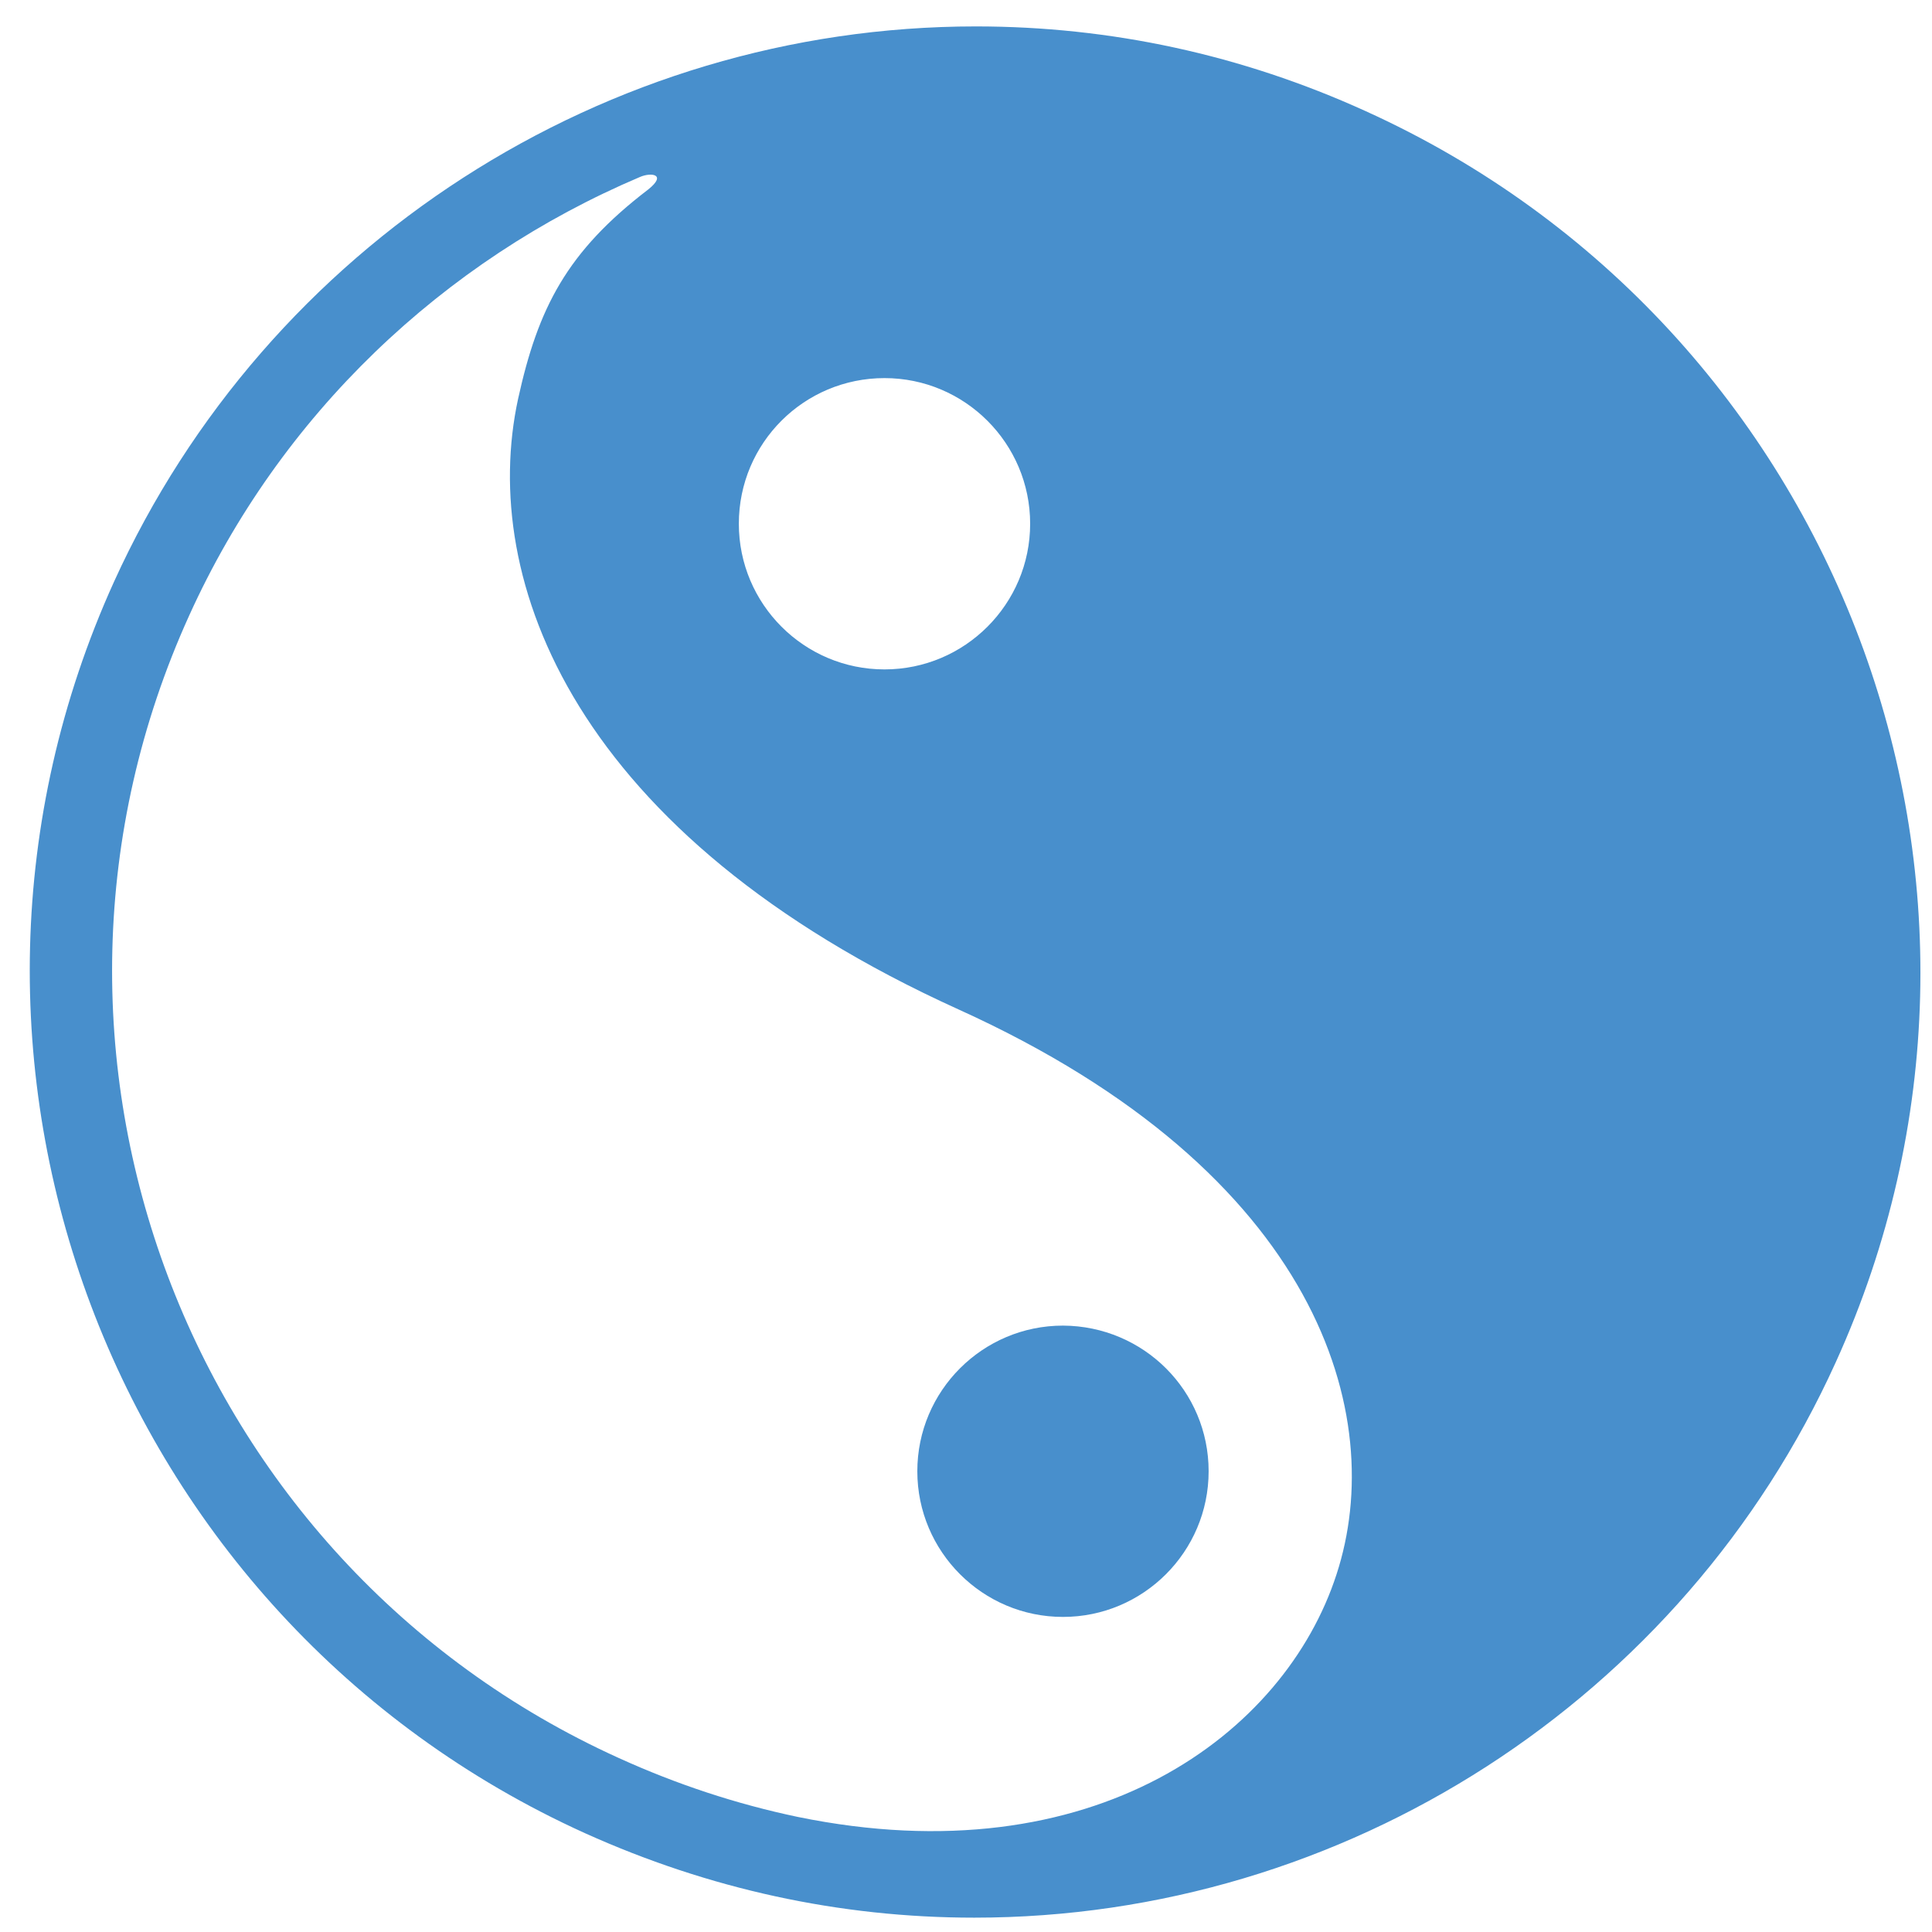 <?xml version="1.0" encoding="utf-8"?>
<!-- Generator: Adobe Illustrator 18.0.0, SVG Export Plug-In . SVG Version: 6.00 Build 0)  -->
<!DOCTYPE svg PUBLIC "-//W3C//DTD SVG 1.1//EN" "http://www.w3.org/Graphics/SVG/1.1/DTD/svg11.dtd">
<svg version="1.1" id="Calque_1" xmlns="http://www.w3.org/2000/svg" xmlns:xlink="http://www.w3.org/1999/xlink" x="0px" y="0px"
	 viewBox="0 0 512 512" enable-background="new 0 0 512 512" xml:space="preserve">
<g>
	<path fill="#488FCC" d="M361.8,29.4C329,14.5,294.3,7,258.6,7C160.4,7,70.8,64.8,30.2,154.2c-57,125.8-1,274.6,124.8,331.6
		c32.8,14.8,67.5,22.4,103.2,22.4c98.2,0,187.8-57.8,228.3-147.2C543.7,235.1,487.7,86.4,361.8,29.4L361.8,29.4z M234.4,100.2
		c21.3,0,38.6,17.3,38.6,38.6c0,21.3-17.3,38.6-38.6,38.6c-21.3,0-38.6-17.3-38.6-38.6C195.8,117.4,213.1,100.2,234.4,100.2
		L234.4,100.2z M354.2,417.2c-13.7,42.3-64.3,80.4-142.8,64.3c-16.2-3.4-32-8.6-47.4-15.6C49.2,413.9-2,278.1,50.1,163.2
		c24.1-53.3,67.4-94.2,119.5-116.3c3-1.3,7.2-0.7,2.2,3.3c-21.6,16.5-29.2,31.4-34.5,55.5c-10.4,48,14.8,115.6,116.7,161.8
		C349.8,310.9,367.9,375.3,354.2,417.2L354.2,417.2z M354.2,417.2"/>
</g>
<path fill="#488FCC" d="M320.3,389.9c0,21.3-17.3,38.6-38.6,38.6c-21.3,0-38.6-17.3-38.6-38.6c0-21.3,17.3-38.6,38.6-38.6
	C303.1,351.4,320.3,368.6,320.3,389.9L320.3,389.9z M320.3,389.9"/>
</svg>
